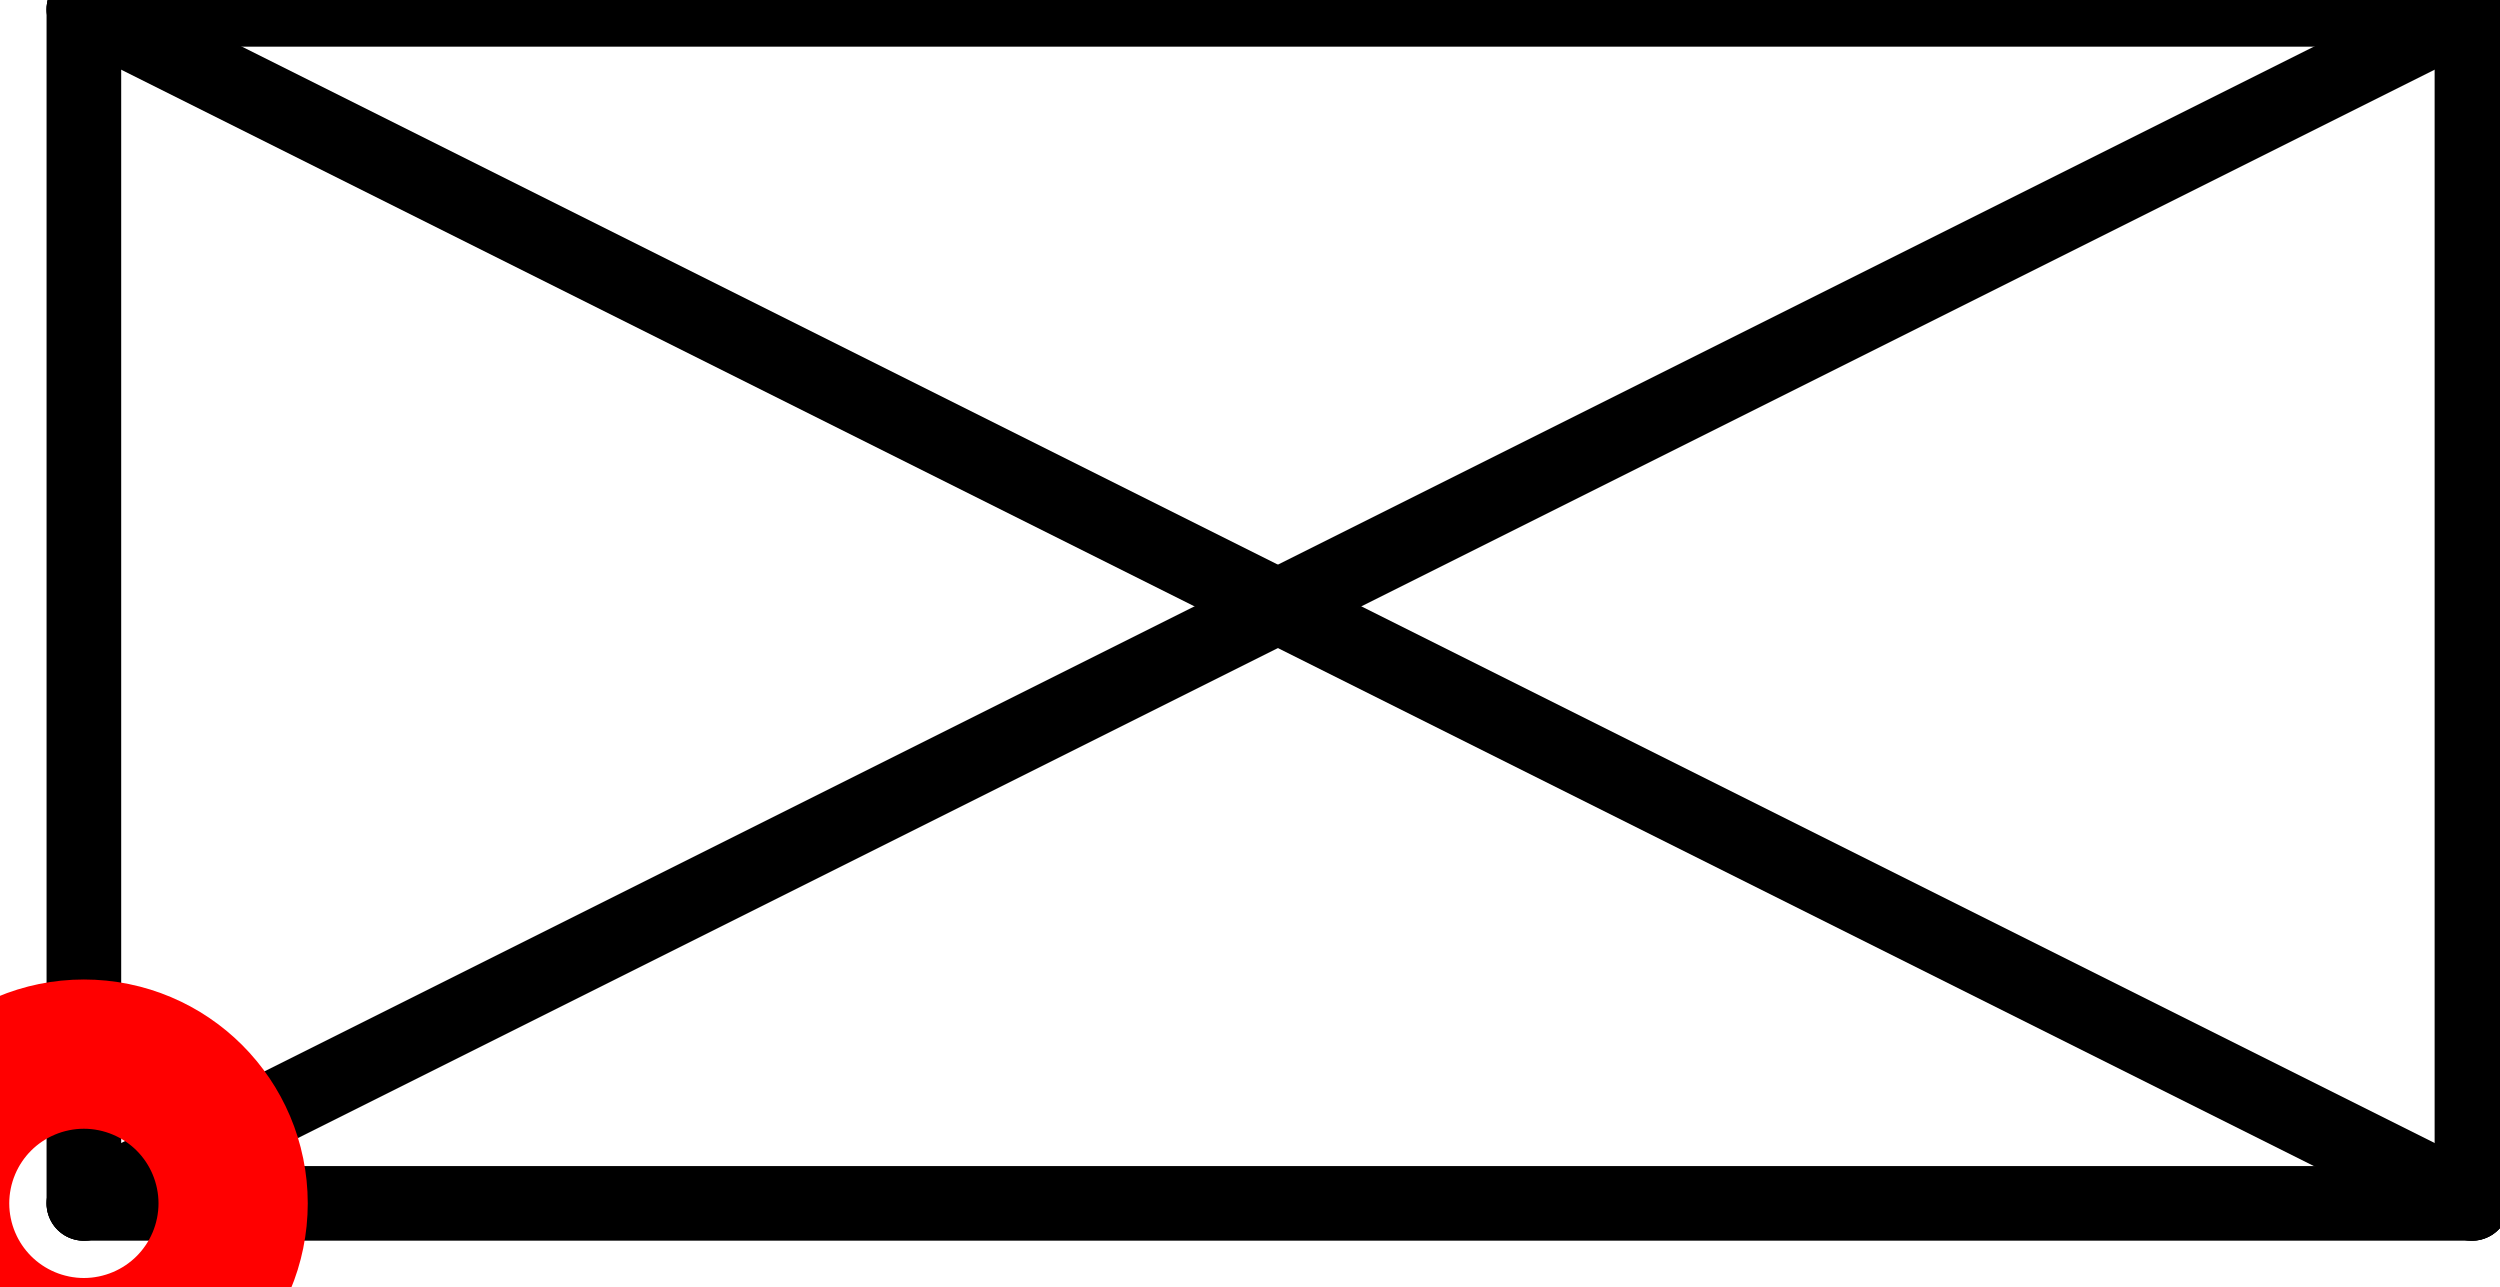 <?xml version="1.0" encoding="UTF-8"?><!DOCTYPE svg PUBLIC "-//W3C//DTD SVG 1.1//EN" "http://www.w3.org/Graphics/SVG/1.1/DTD/svg11.dtd"><svg xmlns="http://www.w3.org/2000/svg" xmlns:xlink="http://www.w3.org/1999/xlink" version="1.1" width="35.451mm" height="18.255mm" viewBox="-0.281 -4.031 8.375 4.312"><defs vector-effect="non-scaling-stroke"/><g><g id="cell-S-oLraO-5pDR_8OaL3Km-5" layer="Symbol"><path d="M8 0L0-4" fill="none" stroke="rgb(0, 0, 0)" stroke-miterlimit="10" pointer-events="stroke" stroke-width="0.25" stroke-linecap="round" stroke-linejoin="round"/></g><g id="cell-S-oLraO-5pDR_8OaL3Km-4" layer="Symbol"><path d="M8-4L0 0" fill="none" stroke="rgb(0, 0, 0)" stroke-miterlimit="10" pointer-events="stroke" stroke-width="0.25" stroke-linecap="round" stroke-linejoin="round"/></g><g id="cell-S-oLraO-5pDR_8OaL3Km-3" layer="Symbol"><path d="M8-4L8 0" fill="none" stroke="rgb(0, 0, 0)" stroke-miterlimit="10" pointer-events="stroke" stroke-width="0.25" stroke-linecap="round" stroke-linejoin="round"/></g><g id="cell-S-oLraO-5pDR_8OaL3Km-2" layer="Symbol"><path d="M0 0L8 0" fill="none" stroke="rgb(0, 0, 0)" stroke-miterlimit="10" pointer-events="stroke" stroke-width="0.25" stroke-linecap="round" stroke-linejoin="round"/></g><g id="cell-S-oLraO-5pDR_8OaL3Km-1" layer="Symbol"><path d="M0-4L0 0" fill="none" stroke="rgb(0, 0, 0)" stroke-miterlimit="10" pointer-events="stroke" stroke-width="0.25" stroke-linecap="round" stroke-linejoin="round"/></g><g id="cell-S-oLraO-5pDR_8OaL3Km-0" layer="Symbol"><path d="M0-4L8-4" fill="none" stroke="rgb(0, 0, 0)" stroke-miterlimit="10" pointer-events="stroke" stroke-width="0.25" stroke-linecap="round" stroke-linejoin="round"/></g><g id="cell-xpi5squLoMavZ5T9OxVg-4" content="&lt;object label=&quot;origo&quot;/&gt;" data-label="origo" layer="Origo"><ellipse cx="0" cy="0" rx="0.25" ry="0.25" fill="none" stroke="#ff0000" vector-effect="non-scaling-stroke"/></g></g></svg>
